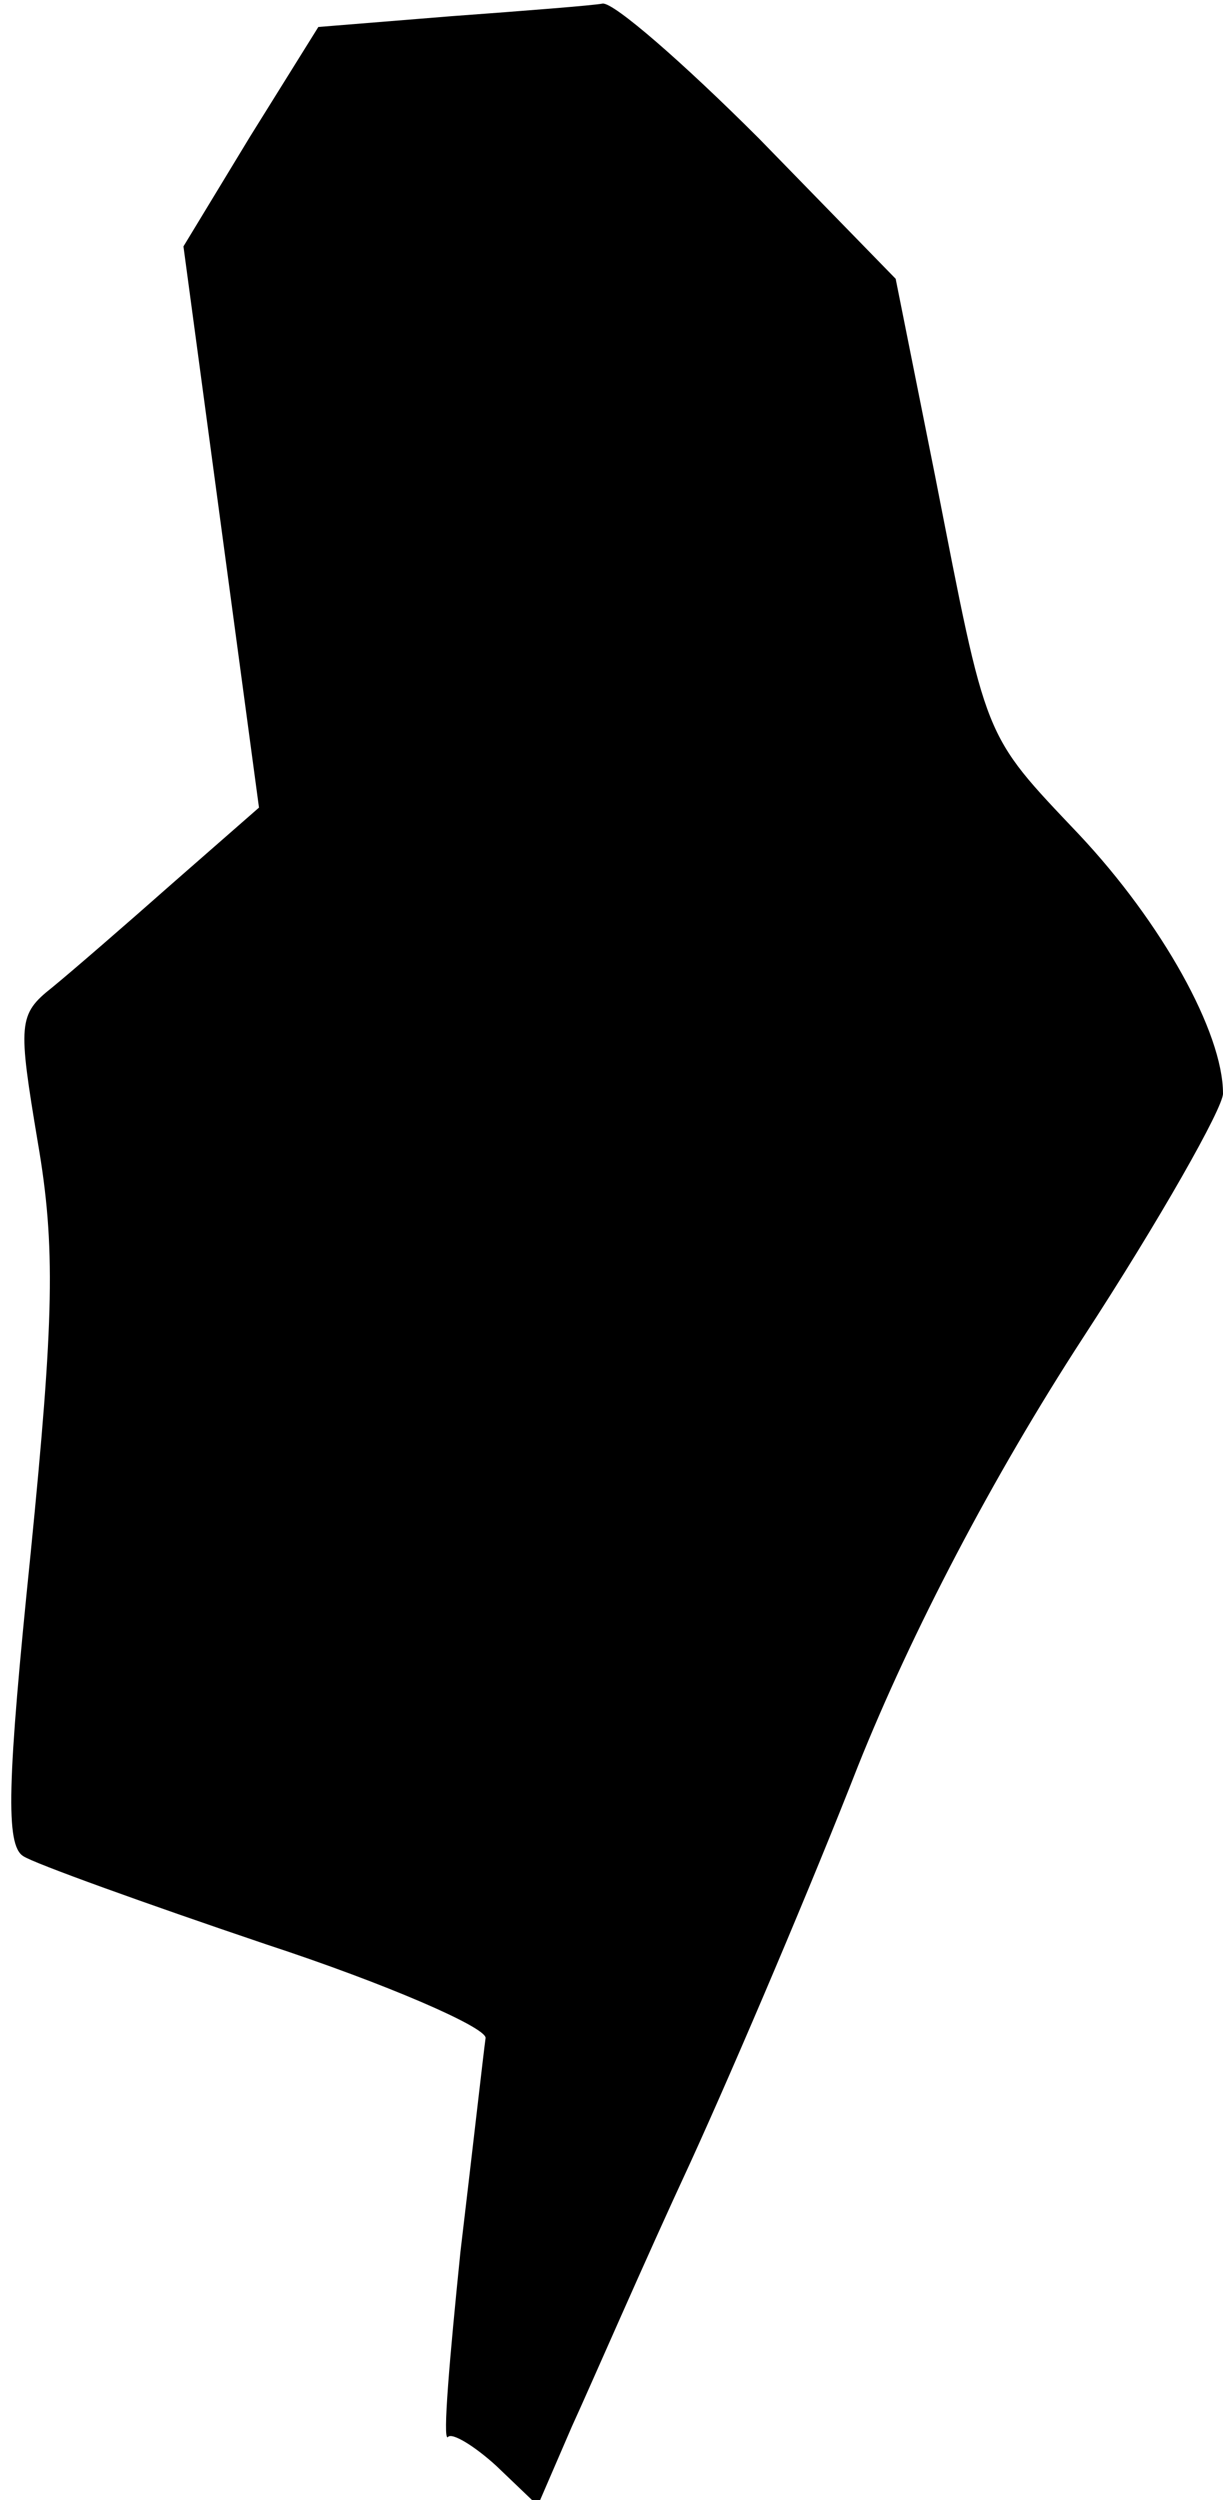 <?xml version="1.0" standalone="no"?>
<!DOCTYPE svg PUBLIC "-//W3C//DTD SVG 20010904//EN"
 "http://www.w3.org/TR/2001/REC-SVG-20010904/DTD/svg10.dtd">
<svg version="1.0" xmlns="http://www.w3.org/2000/svg"
 width="68pt" height="139pt" viewBox="0 0 68 139"
 preserveAspectRatio="xMidYMid meet">
<g transform="translate(0,139) scale(0.1,-0.1)"
fill="#000000" stroke="none">
<path fill="#000000" stroke="none" d="M251 1381 l-74 -6 -38 -61 -37 -61 21
-156 21 -156 -48 -42 c-26 -23 -56 -49 -67 -58 -19 -15 -19 -20 -8 -86 10 -58
9 -98 -4 -229 -13 -127 -14 -162 -4 -168 6 -4 67 -26 135 -49 67 -22 122 -46
122 -52 -1 -7 -7 -60 -14 -119 -6 -59 -10 -105 -7 -103 2 3 15 -5 27 -16 l23
-22 19 44 c11 24 40 91 66 147 26 57 68 156 93 220 30 75 75 161 125 238 43
66 78 128 78 136 0 34 -34 95 -80 144 -54 57 -51 51 -80 199 l-22 110 -76 78
c-42 42 -81 76 -87 75 -5 -1 -43 -4 -84 -7z"/>
</g>
</svg>
